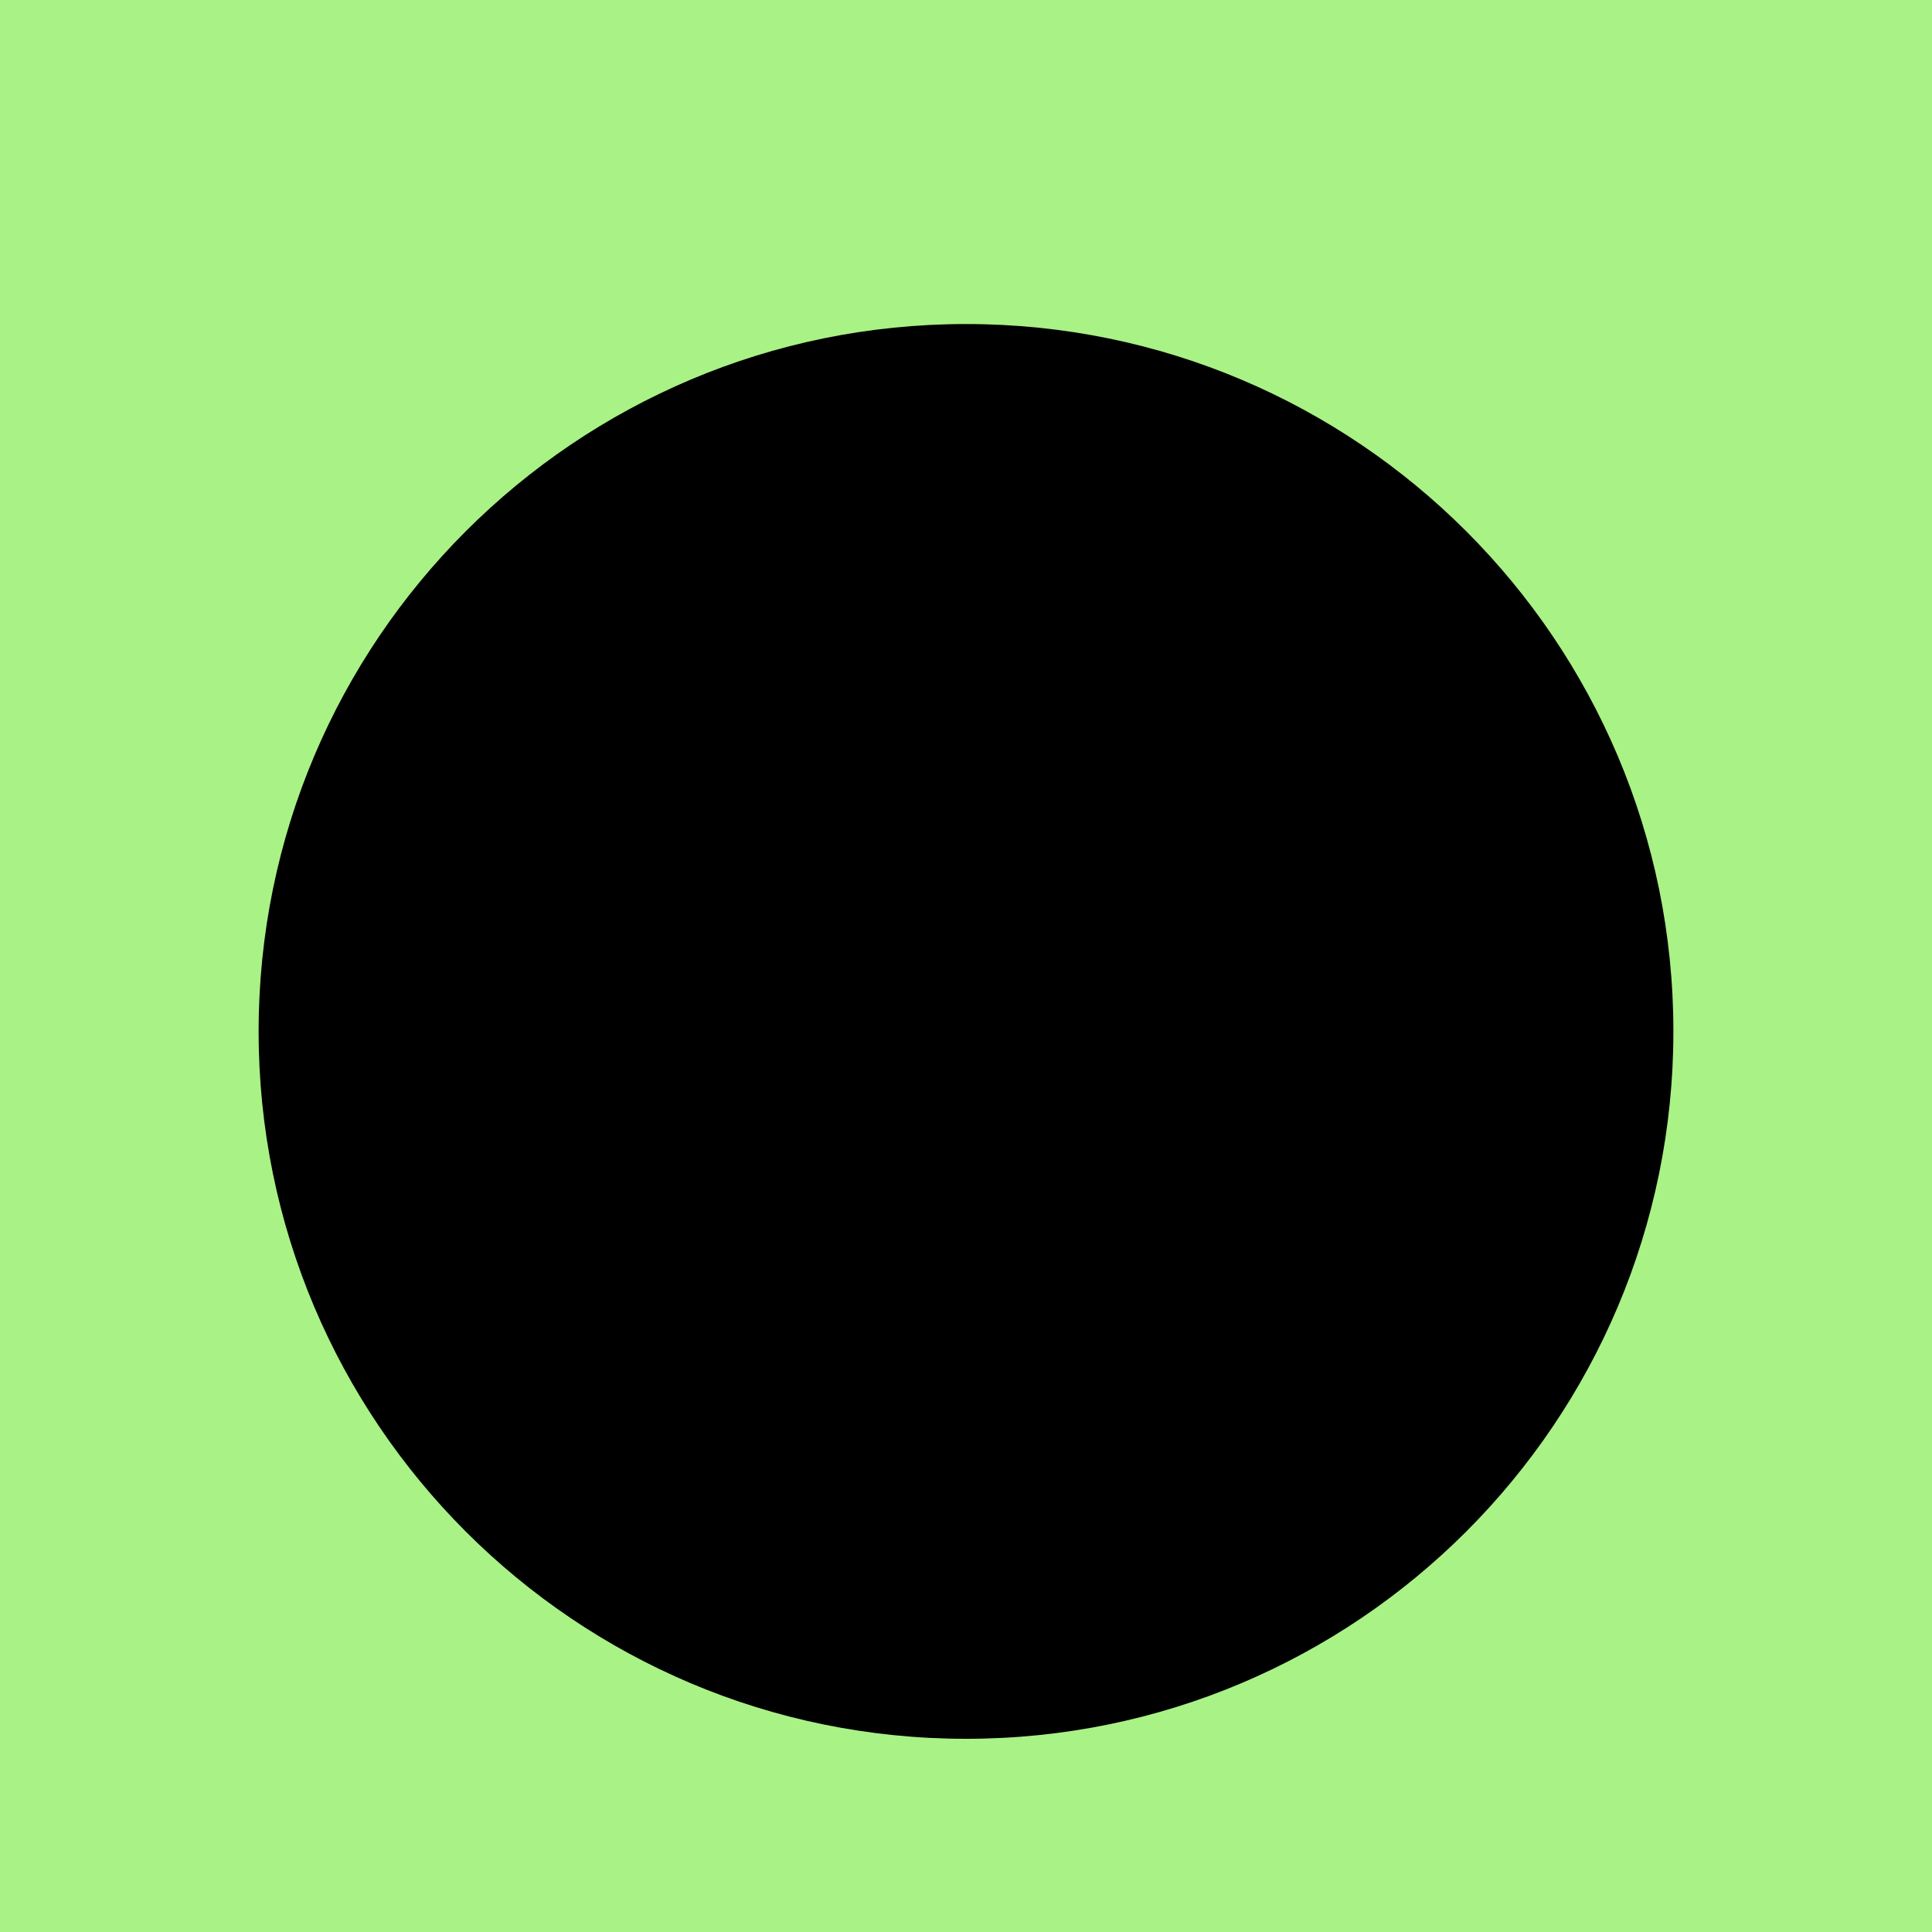 <svg xmlns="http://www.w3.org/2000/svg" xmlns:xlink="http://www.w3.org/1999/xlink" width="32" zoomAndPan="magnify" viewBox="0 0 750 750" height="32" preserveAspectRatio="xMidYMid meet" version="1.0"><defs><clipPath id="5aaa9b624f"><path d="M 100.395 125.789 L 649.605 125.789 L 649.605 675 L 100.395 675 Z M 100.395 125.789 " clip-rule="nonzero"/></clipPath><clipPath id="b3cf7ec1d3"><path d="M 375 125.789 C 223.34 125.789 100.395 248.734 100.395 400.395 C 100.395 552.055 223.34 675 375 675 C 526.66 675 649.605 552.055 649.605 400.395 C 649.605 248.734 526.66 125.789 375 125.789 Z M 375 125.789 " clip-rule="nonzero"/></clipPath></defs><rect x="-75" width="900" fill="#ffffff" y="-75" height="900" fill-opacity="1"/><rect x="-75" width="900" fill="#a9f286" y="-75" height="900" fill-opacity="1"/><g clip-path="url(#5aaa9b624f)"><g clip-path="url(#b3cf7ec1d3)"><path fill="#000000" d="M 100.395 125.789 L 649.605 125.789 L 649.605 675 L 100.395 675 Z M 100.395 125.789 " fill-opacity="1" fill-rule="nonzero"/></g></g></svg>